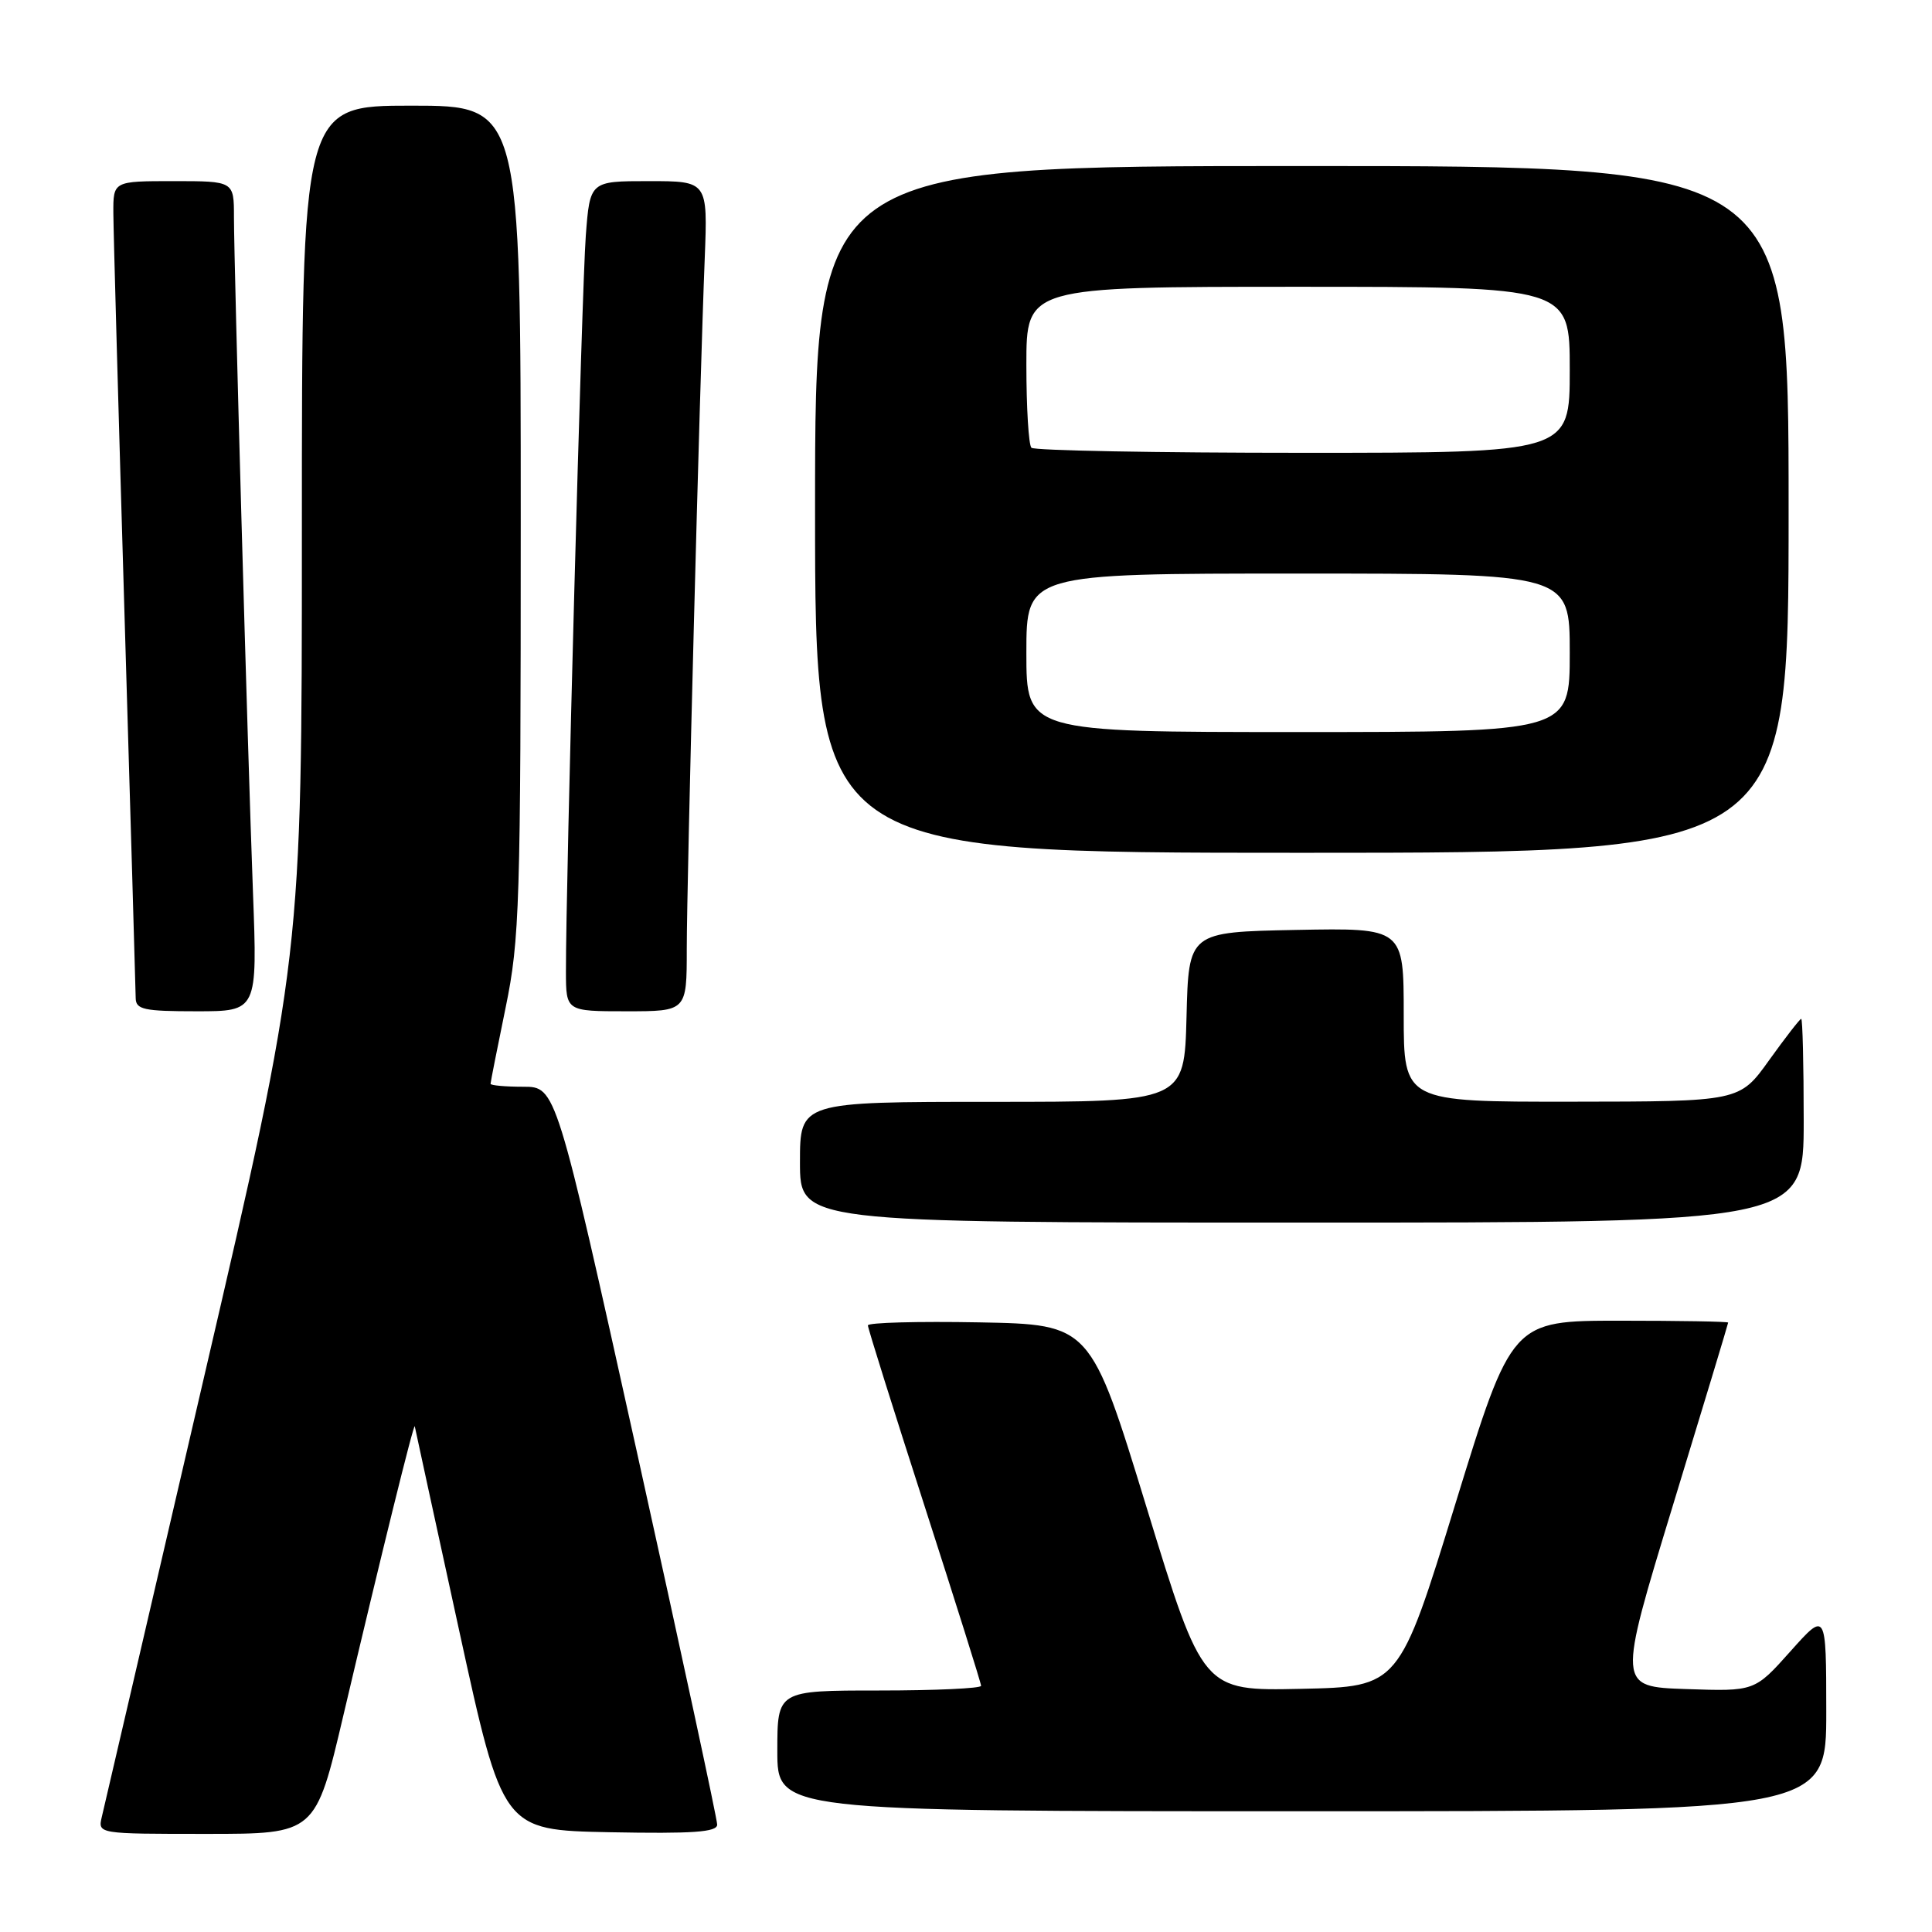<?xml version="1.0" encoding="UTF-8" standalone="no"?>
<!DOCTYPE svg PUBLIC "-//W3C//DTD SVG 1.1//EN" "http://www.w3.org/Graphics/SVG/1.1/DTD/svg11.dtd" >
<svg xmlns="http://www.w3.org/2000/svg" xmlns:xlink="http://www.w3.org/1999/xlink" version="1.1" viewBox="0 0 256 256">
 <g >
 <path fill="currentColor"
d=" M 45.51 227.25 C 50.53 205.93 54.86 188.39 54.96 189.00 C 55.01 189.28 57.65 201.43 60.83 216.00 C 66.61 242.50 66.61 242.50 80.80 242.78 C 91.79 242.99 95.01 242.77 95.03 241.78 C 95.04 241.07 90.24 218.79 84.36 192.25 C 73.67 144.00 73.67 144.00 69.34 144.00 C 66.95 144.00 65.00 143.82 65.00 143.61 C 65.00 143.40 65.90 138.85 67.00 133.50 C 68.86 124.47 69.00 119.87 69.00 68.89 C 69.00 14.00 69.00 14.00 54.50 14.00 C 40.00 14.00 40.00 14.00 40.00 70.34 C 40.00 126.68 40.00 126.68 27.01 182.59 C 19.87 213.34 13.79 239.51 13.49 240.75 C 12.96 243.00 12.96 243.00 27.38 243.00 C 41.81 243.00 41.81 243.00 45.51 227.25 Z  M 241.99 226.75 C 241.98 213.50 241.98 213.50 237.24 218.81 C 232.50 224.12 232.50 224.12 223.42 223.81 C 214.34 223.50 214.34 223.50 221.66 199.50 C 225.69 186.30 228.99 175.39 228.99 175.25 C 229.00 175.11 222.55 175.00 214.66 175.00 C 200.32 175.00 200.32 175.00 192.85 199.25 C 185.39 223.50 185.39 223.50 172.38 223.78 C 159.38 224.06 159.38 224.06 151.94 199.78 C 144.50 175.50 144.50 175.50 129.75 175.22 C 121.64 175.07 115.00 175.25 115.00 175.62 C 115.00 176.00 118.38 186.75 122.50 199.53 C 126.62 212.31 130.00 223.04 130.00 223.38 C 130.00 223.72 123.92 224.00 116.50 224.00 C 103.00 224.00 103.00 224.00 103.00 232.00 C 103.00 240.00 103.00 240.00 172.50 240.00 C 242.00 240.00 242.00 240.00 241.99 226.75 Z  M 239.00 148.50 C 239.00 141.07 238.85 135.00 238.67 135.00 C 238.50 135.00 236.58 137.47 234.42 140.48 C 230.50 145.96 230.50 145.96 208.25 145.98 C 186.00 146.00 186.00 146.00 186.00 134.47 C 186.00 122.95 186.00 122.95 171.75 123.22 C 157.50 123.50 157.50 123.50 157.22 134.75 C 156.93 146.00 156.93 146.00 131.47 146.00 C 106.00 146.00 106.00 146.00 106.00 154.00 C 106.00 162.00 106.00 162.00 172.50 162.00 C 239.00 162.00 239.00 162.00 239.00 148.50 Z  M 33.52 118.25 C 32.80 99.11 31.01 35.35 31.00 28.75 C 31.00 24.00 31.00 24.00 23.00 24.00 C 15.00 24.00 15.00 24.00 15.02 28.25 C 15.03 30.59 15.70 54.55 16.50 81.50 C 17.30 108.45 17.97 131.29 17.98 132.25 C 18.00 133.77 19.06 134.00 26.06 134.00 C 34.11 134.00 34.11 134.00 33.52 118.25 Z  M 91.00 125.75 C 91.00 116.81 92.71 50.93 93.38 34.25 C 93.78 24.00 93.78 24.00 85.98 24.00 C 78.17 24.00 78.17 24.00 77.62 31.25 C 77.10 38.08 74.96 117.43 74.99 128.75 C 75.00 134.00 75.00 134.00 83.00 134.00 C 91.00 134.00 91.00 134.00 91.00 125.75 Z  M 237.00 67.50 C 237.00 22.00 237.00 22.00 172.50 22.00 C 108.00 22.00 108.00 22.00 108.00 67.50 C 108.00 113.00 108.00 113.00 172.50 113.00 C 237.00 113.00 237.00 113.00 237.00 67.50 Z  M 136.00 86.50 C 136.00 76.00 136.00 76.00 172.00 76.00 C 208.00 76.00 208.00 76.00 208.00 86.50 C 208.00 97.00 208.00 97.00 172.00 97.00 C 136.00 97.00 136.00 97.00 136.00 86.50 Z  M 136.67 59.33 C 136.30 58.97 136.00 54.02 136.00 48.33 C 136.00 38.00 136.00 38.00 172.00 38.00 C 208.00 38.00 208.00 38.00 208.00 49.00 C 208.00 60.00 208.00 60.00 172.67 60.00 C 153.23 60.00 137.03 59.70 136.67 59.33 Z "/>
</g>
</svg>